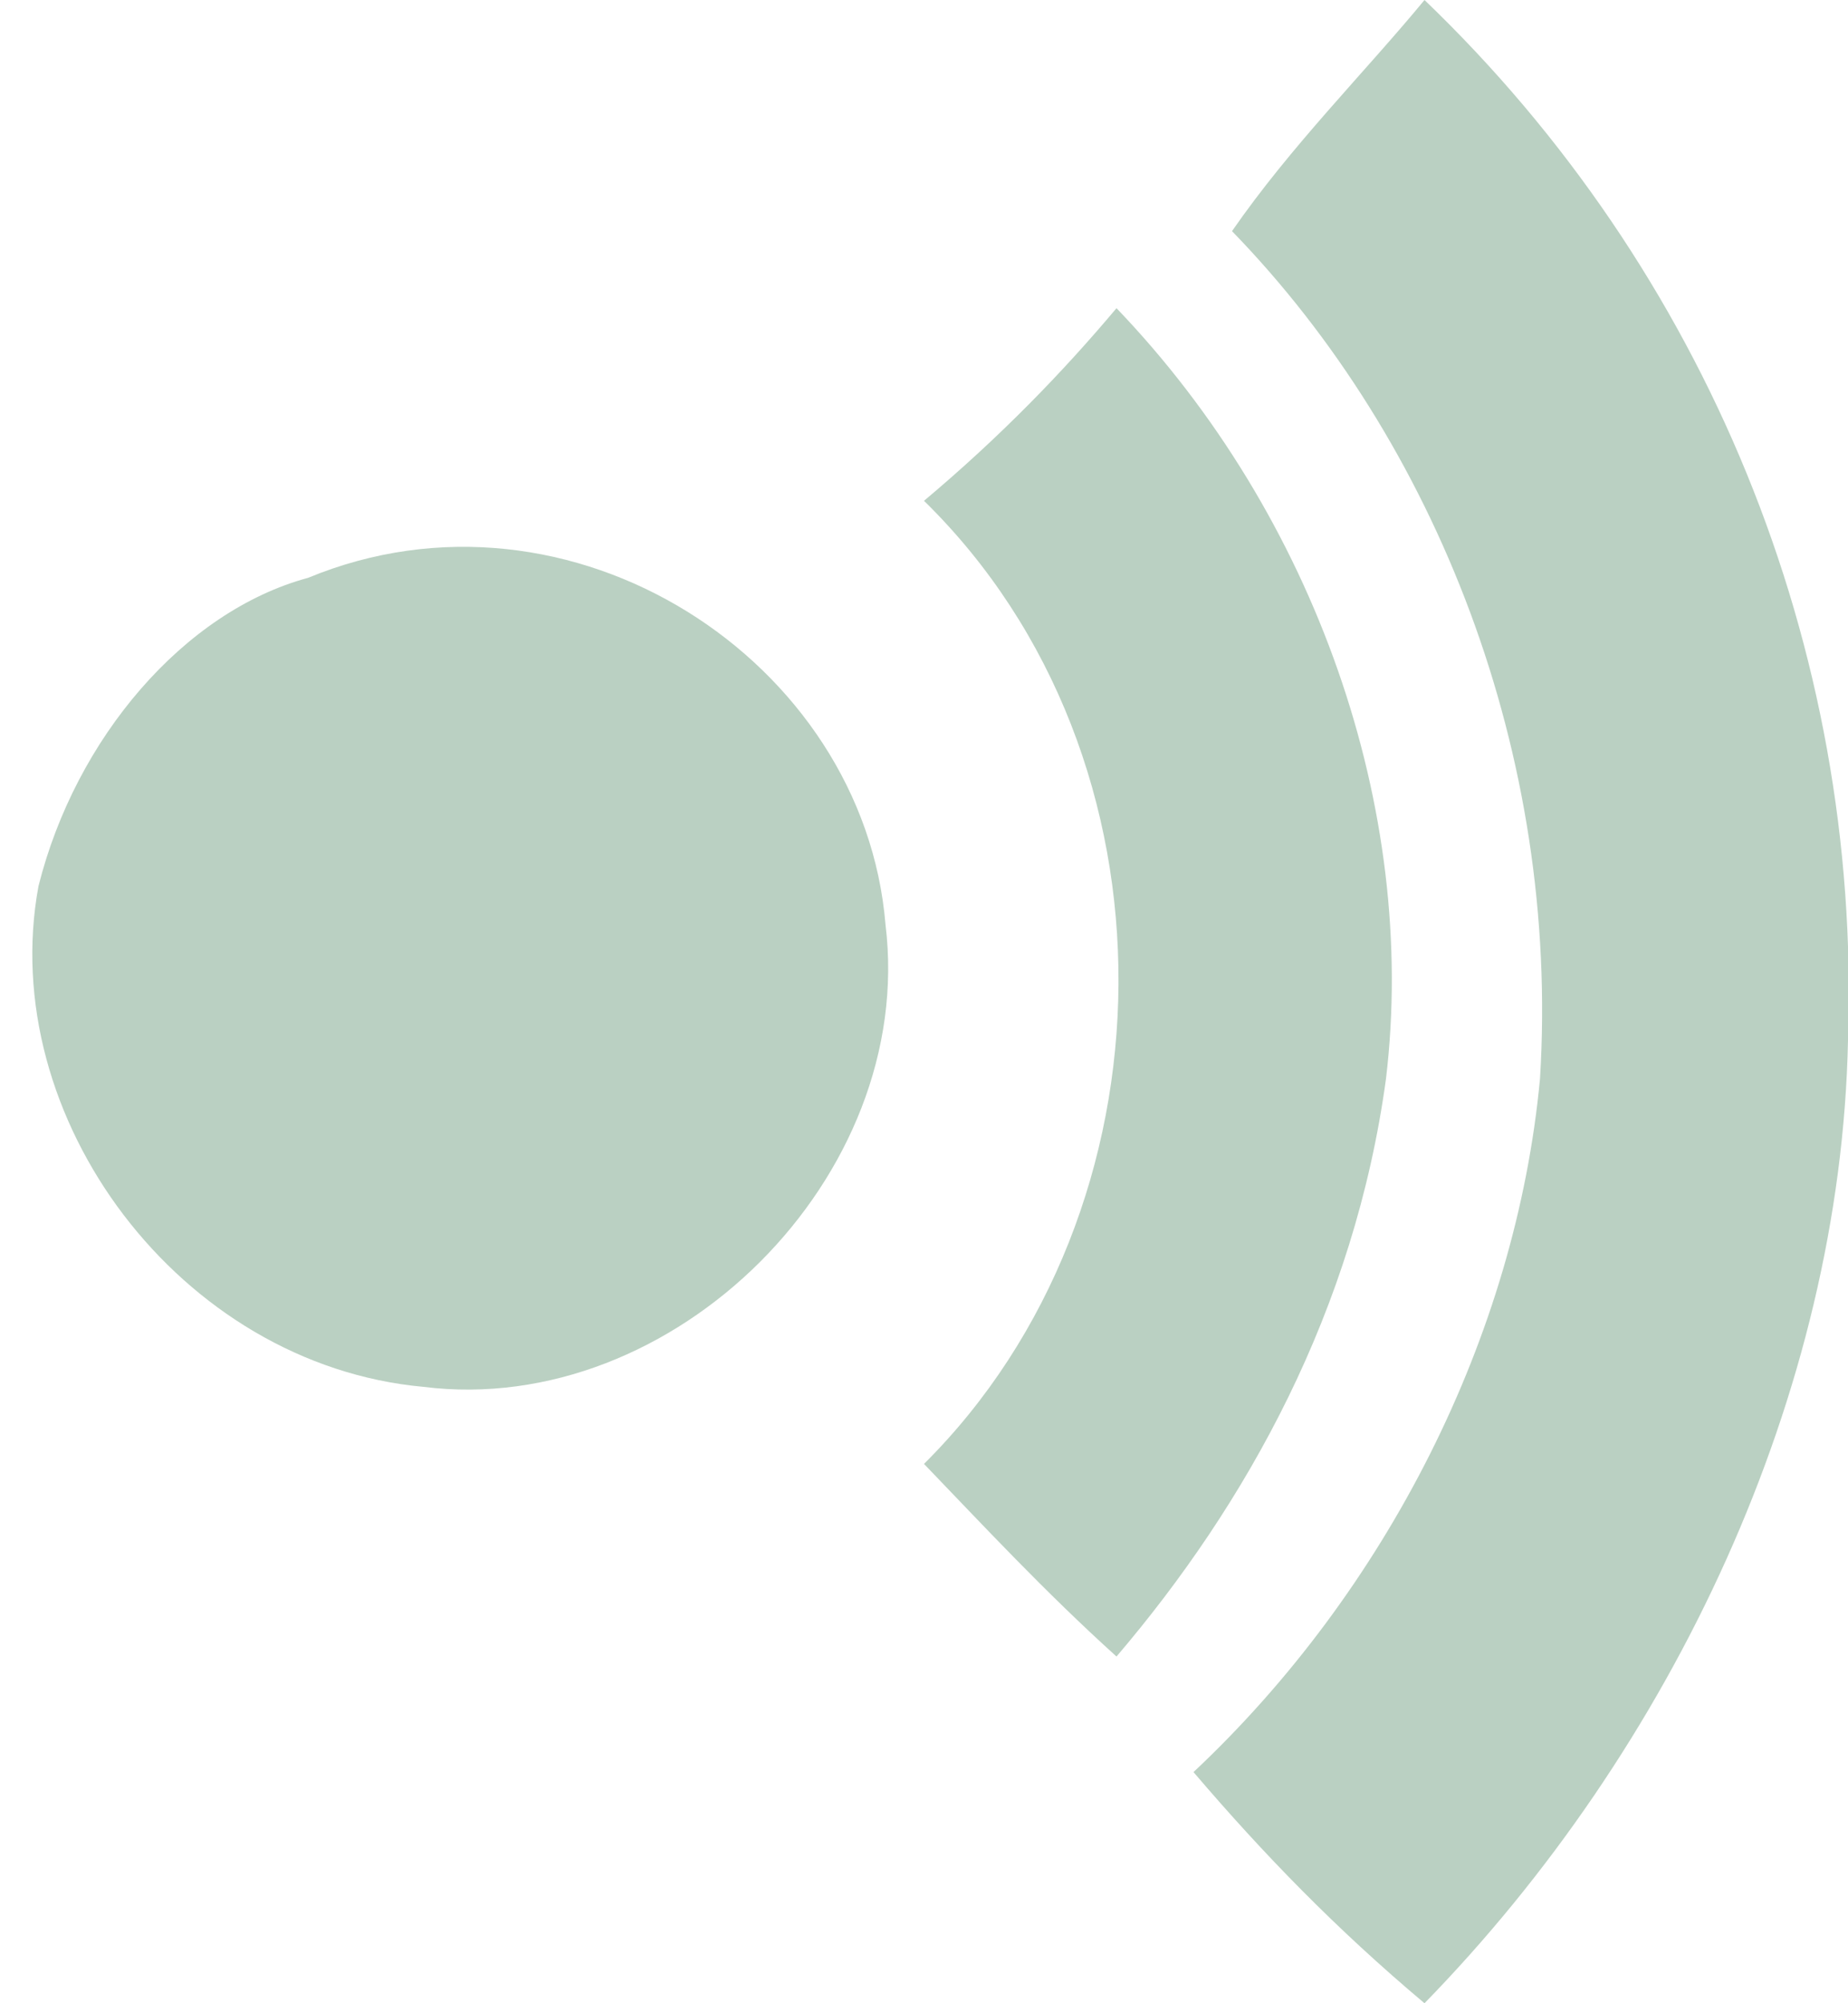<?xml version="1.0" encoding="UTF-8" standalone="no"?>
<svg width="48px" height="52px" viewBox="0 0 48 52" version="1.1" xmlns="http://www.w3.org/2000/svg" xmlns:xlink="http://www.w3.org/1999/xlink" xmlns:sketch="http://www.bohemiancoding.com/sketch/ns">
    <!-- Generator: Sketch 3.3.3 (12081) - http://www.bohemiancoding.com/sketch -->
    <title>talk_room_mic_idle</title>
    <desc>Created with Sketch.</desc>
    <defs></defs>
    <g id="Page-1" stroke="none" stroke-width="1" fill="none" fill-rule="evenodd" sketch:type="MSPage">
        <g id="talk_room_mic_idle" sketch:type="MSLayerGroup" transform="translate(1, 0)" fill="#BAD0C2">
            <path d="M31,6 C32.539,3.778 34.441,1.889 36,0 C43.294,6.994 47.35,16.771 47,27 C46.814,36.184 42.434,45.408 36,52 C33.693,50.061 31.821,48.131 30,46 C35.008,41.299 38.377,34.677 39,28 C39.52,19.584 36.303,11.455 31,6 L31,6 Z" id="Shape" sketch:type="MSShapeGroup"></path>
            <path d="M23,13 C24.987,11.331 26.594,9.671 28,8 C33.159,13.376 35.837,21.01 35,28 C34.182,34.01 31.386,39.031 28,43 C26.117,41.299 24.539,39.598 23,38 C29.633,31.408 29.838,19.694 23,13 L23,13 Z" id="Shape" sketch:type="MSShapeGroup"></path>
            <path d="M7,15 C13.824,12.177 21.437,17.154 22,24 C22.804,30.548 16.498,36.811 10,36 C3.678,35.425 -1.112,29.012 0,23 C0.964,19.158 3.787,15.867 7,15 L7,15 Z" id="Shape" sketch:type="MSShapeGroup"></path>
        </g>
    </g>
</svg>